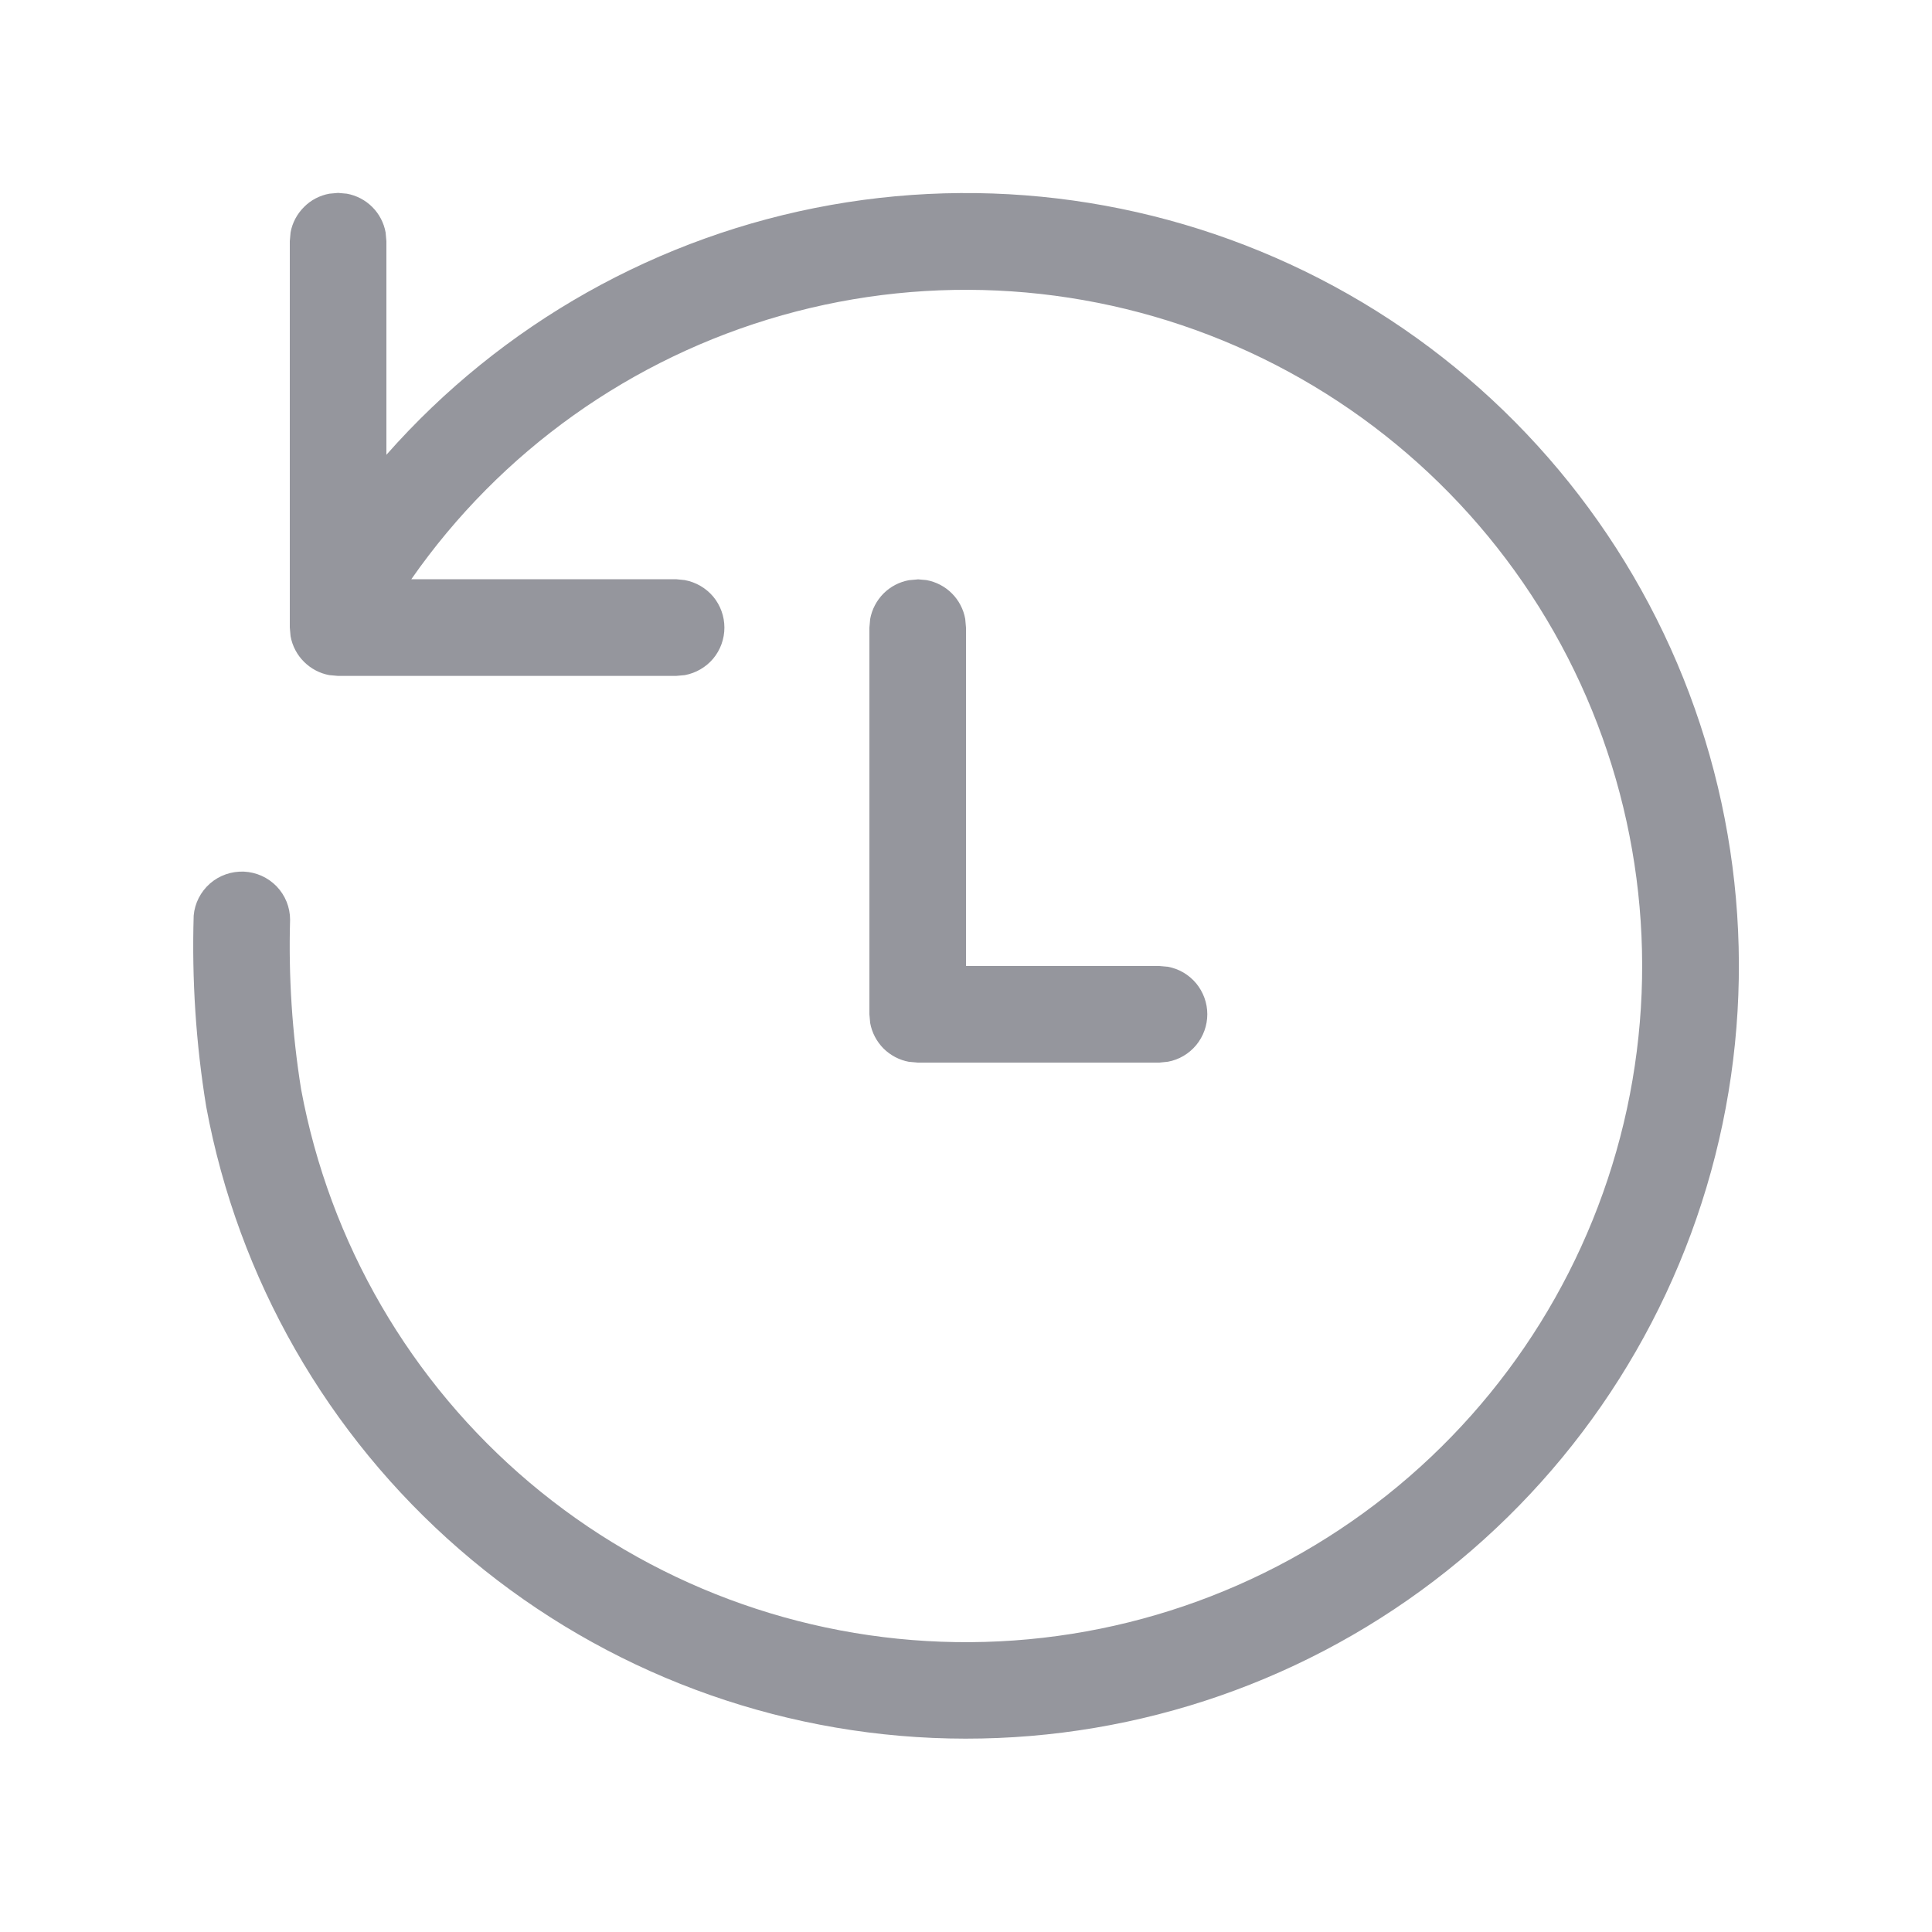 <svg width="20" height="20" viewBox="0 0 20 20" fill="none" xmlns="http://www.w3.org/2000/svg">
<path d="M3.5 1.997L3.59 2.005C3.69 2.023 3.782 2.071 3.854 2.143C3.926 2.215 3.974 2.307 3.992 2.407L4 2.497V4.708C5.197 3.351 6.818 2.439 8.6 2.122C10.381 1.805 12.217 2.102 13.809 2.963C15.4 3.824 16.652 5.2 17.361 6.864C18.07 8.529 18.194 10.385 17.712 12.129C17.23 13.873 16.171 15.402 14.708 16.467C13.245 17.532 11.464 18.069 9.656 17.991C7.849 17.913 6.121 17.225 4.755 16.038C3.389 14.852 2.465 13.237 2.135 11.458C2.028 10.804 1.985 10.141 2.005 9.478C2.016 9.35 2.077 9.231 2.174 9.146C2.27 9.062 2.396 9.018 2.525 9.023C2.653 9.029 2.774 9.083 2.864 9.176C2.953 9.269 3.003 9.392 3.003 9.521C2.986 10.108 3.024 10.696 3.117 11.276C3.412 12.866 4.248 14.306 5.484 15.349C6.72 16.392 8.279 16.975 9.896 16.999C11.514 17.023 13.089 16.486 14.355 15.48C15.622 14.473 16.5 13.06 16.842 11.479C17.183 9.898 16.967 8.247 16.23 6.808C15.492 5.368 14.278 4.229 12.796 3.583C11.313 2.937 9.652 2.824 8.096 3.264C6.539 3.704 5.183 4.669 4.258 5.996H6.998L7.088 6.005C7.203 6.026 7.308 6.087 7.383 6.176C7.458 6.266 7.499 6.38 7.499 6.497C7.499 6.614 7.458 6.728 7.383 6.818C7.308 6.907 7.203 6.968 7.088 6.989L6.998 6.997H3.5L3.41 6.989C3.31 6.971 3.218 6.922 3.146 6.85C3.074 6.778 3.026 6.686 3.008 6.586L3 6.496V2.496L3.008 2.406C3.026 2.306 3.075 2.215 3.147 2.143C3.218 2.071 3.31 2.023 3.41 2.005L3.5 1.997ZM9.5 5.997L9.59 6.005C9.69 6.023 9.782 6.071 9.854 6.143C9.926 6.215 9.974 6.307 9.992 6.407L10 6.497V10H12L12.09 10.008C12.205 10.029 12.308 10.09 12.383 10.18C12.457 10.27 12.498 10.383 12.498 10.499C12.498 10.616 12.457 10.729 12.383 10.819C12.308 10.909 12.205 10.97 12.09 10.991L12 11H9.5L9.41 10.992C9.31 10.974 9.218 10.925 9.146 10.854C9.075 10.782 9.026 10.69 9.008 10.59L9 10.5V6.498L9.008 6.408C9.026 6.308 9.075 6.216 9.146 6.144C9.218 6.072 9.31 6.024 9.41 6.006L9.5 5.998V5.997Z" fill="#95969D"/>
</svg>

